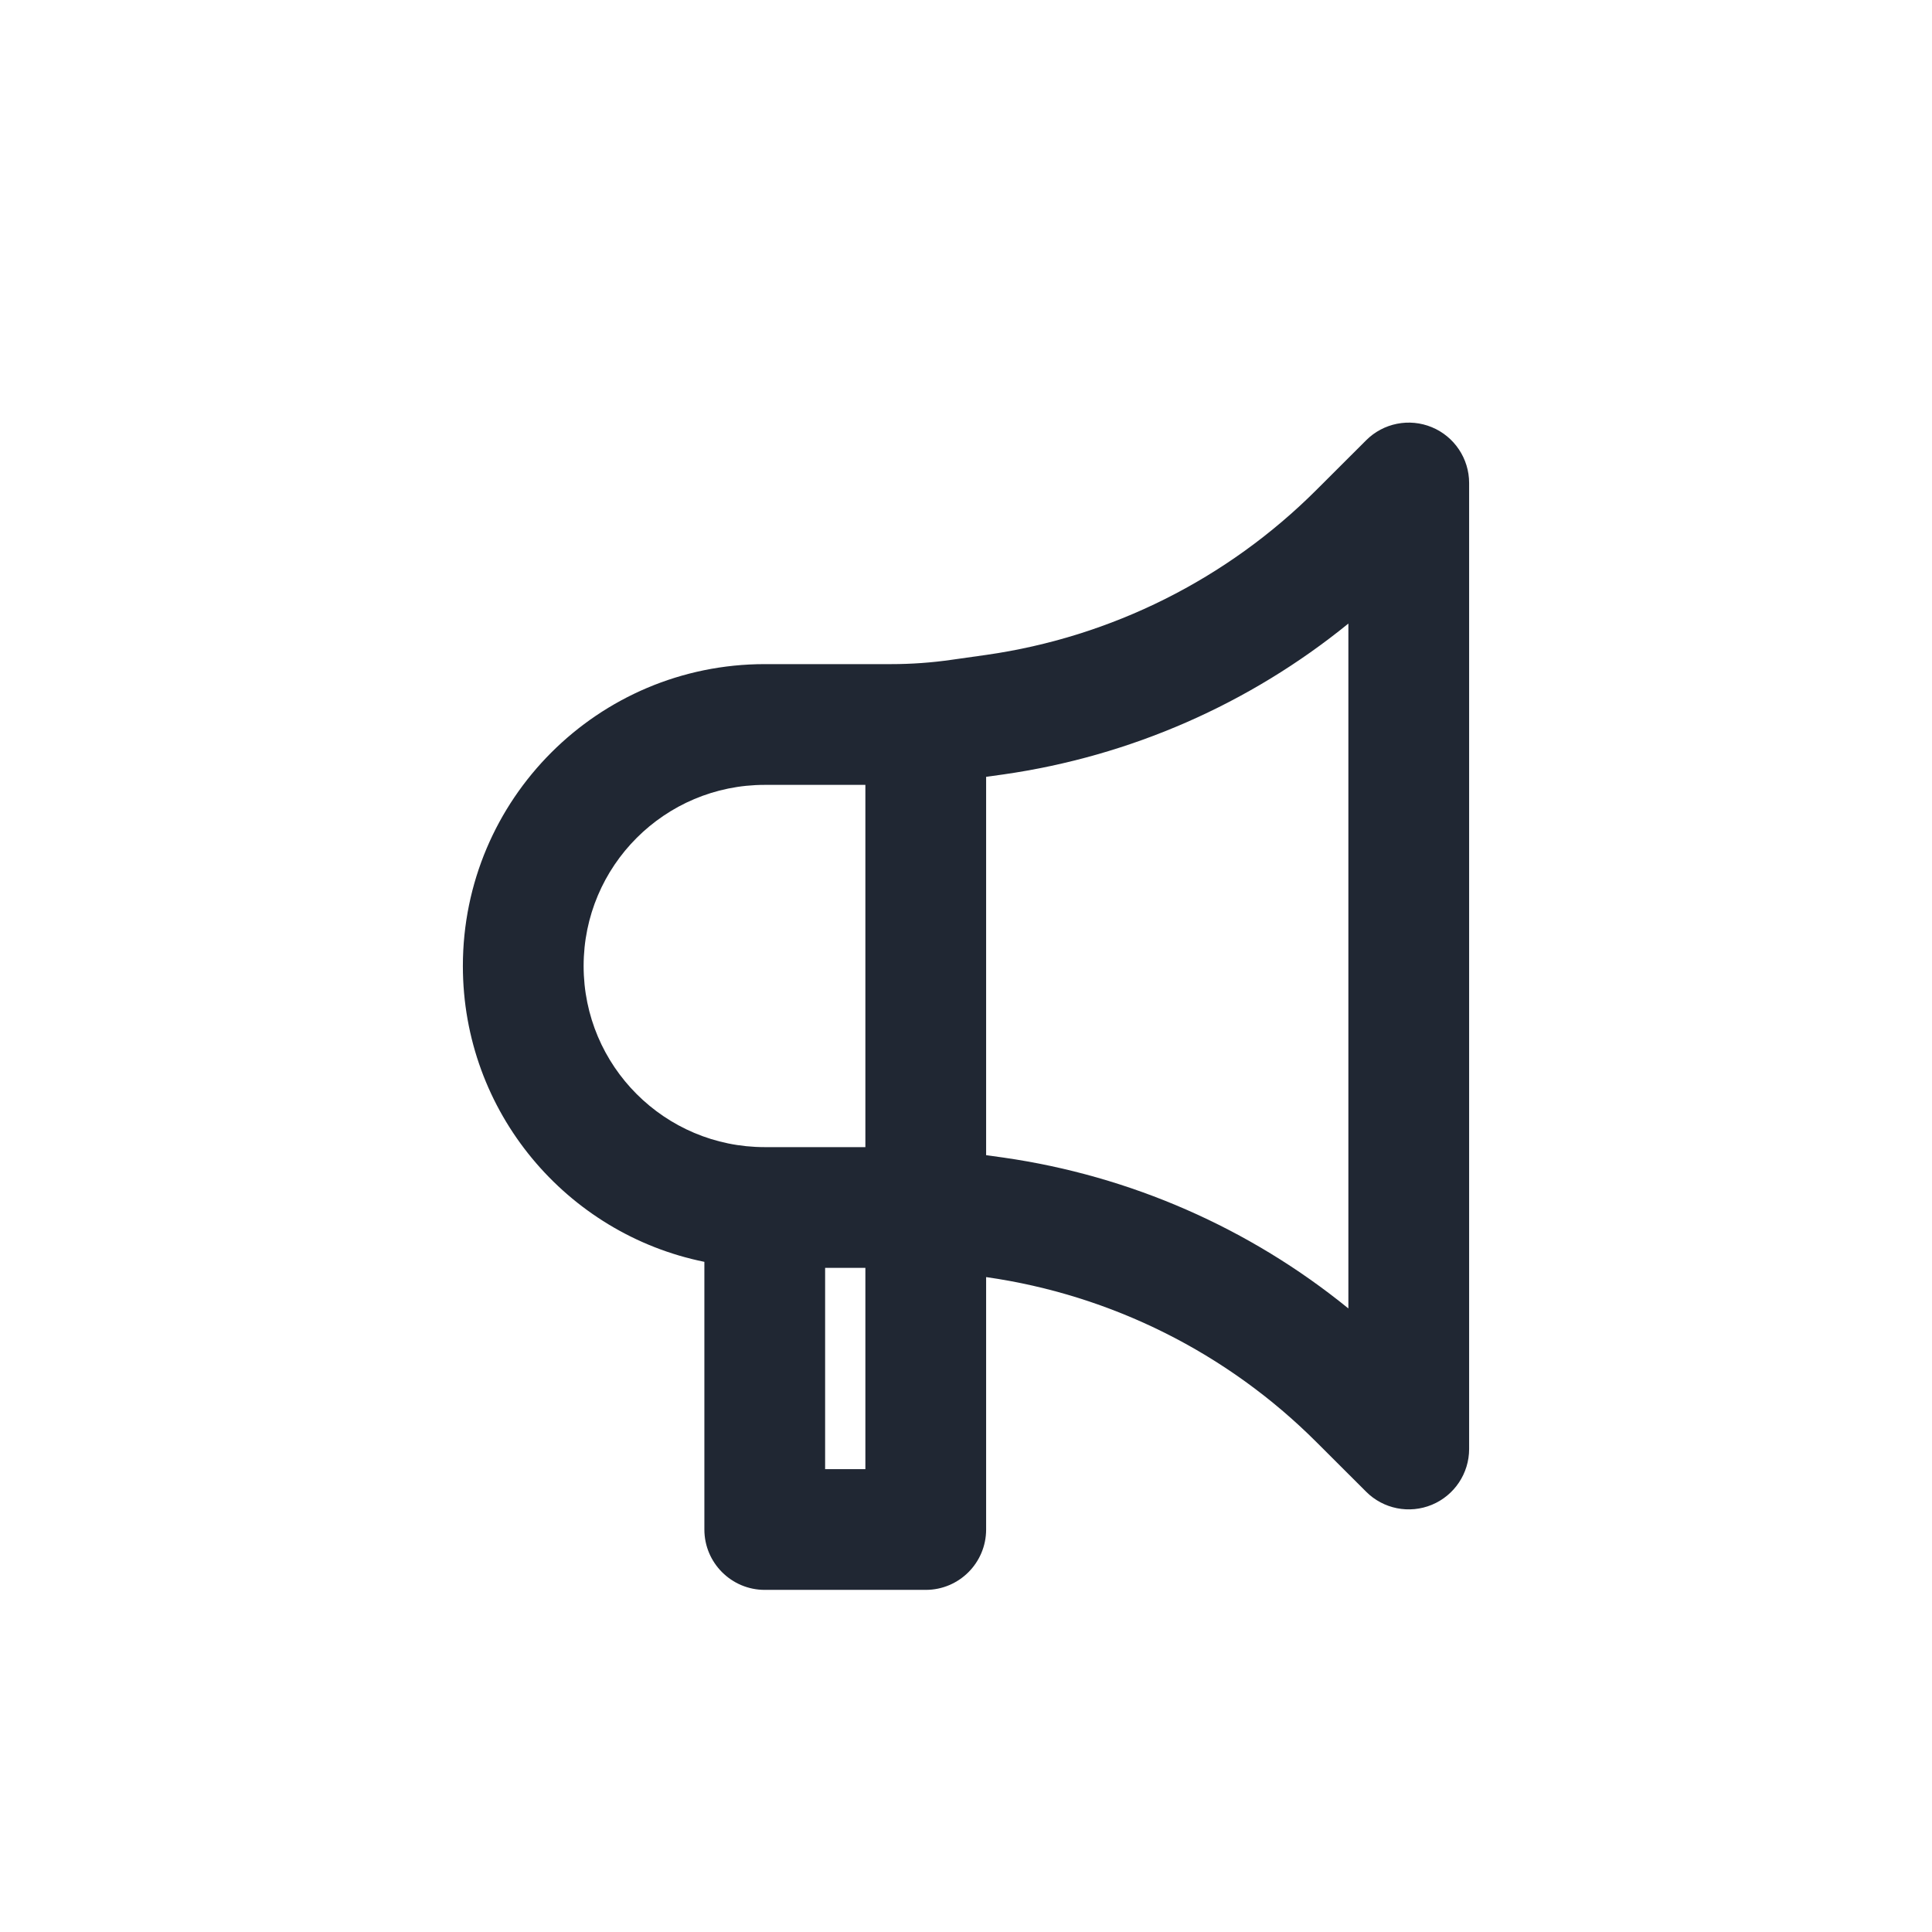 <svg width="24" height="24" viewBox="0 0 24 24" fill="none" xmlns="http://www.w3.org/2000/svg">
<path fill-rule="evenodd" clip-rule="evenodd" d="M17.787 5.307C18.067 5.423 18.25 5.697 18.25 6V18C18.25 18.303 18.067 18.577 17.787 18.693C17.507 18.809 17.184 18.745 16.97 18.53L16.355 17.916C15.246 16.807 13.807 16.087 12.254 15.865L12.25 15.865V19C12.25 19.414 11.914 19.75 11.5 19.75H9.5C9.086 19.75 8.75 19.414 8.75 19V15.675C7.038 15.328 5.75 13.814 5.75 12C5.75 9.929 7.429 8.25 9.5 8.25H11.067C11.32 8.25 11.572 8.232 11.822 8.196L12.254 8.135C13.807 7.913 15.246 7.193 16.355 6.084L16.97 5.47C17.184 5.255 17.507 5.191 17.787 5.307ZM9.5 14.25L10.75 14.25V9.75H9.5C8.257 9.75 7.25 10.757 7.25 12C7.25 13.243 8.257 14.25 9.5 14.25ZM12.466 14.38L12.25 14.35V9.65L12.466 9.62C14.043 9.394 15.523 8.744 16.75 7.746V16.254C15.523 15.256 14.043 14.606 12.466 14.38ZM10.25 15.75V18.25H10.75V15.75H10.25Z" fill="#202733"/>
</svg>
